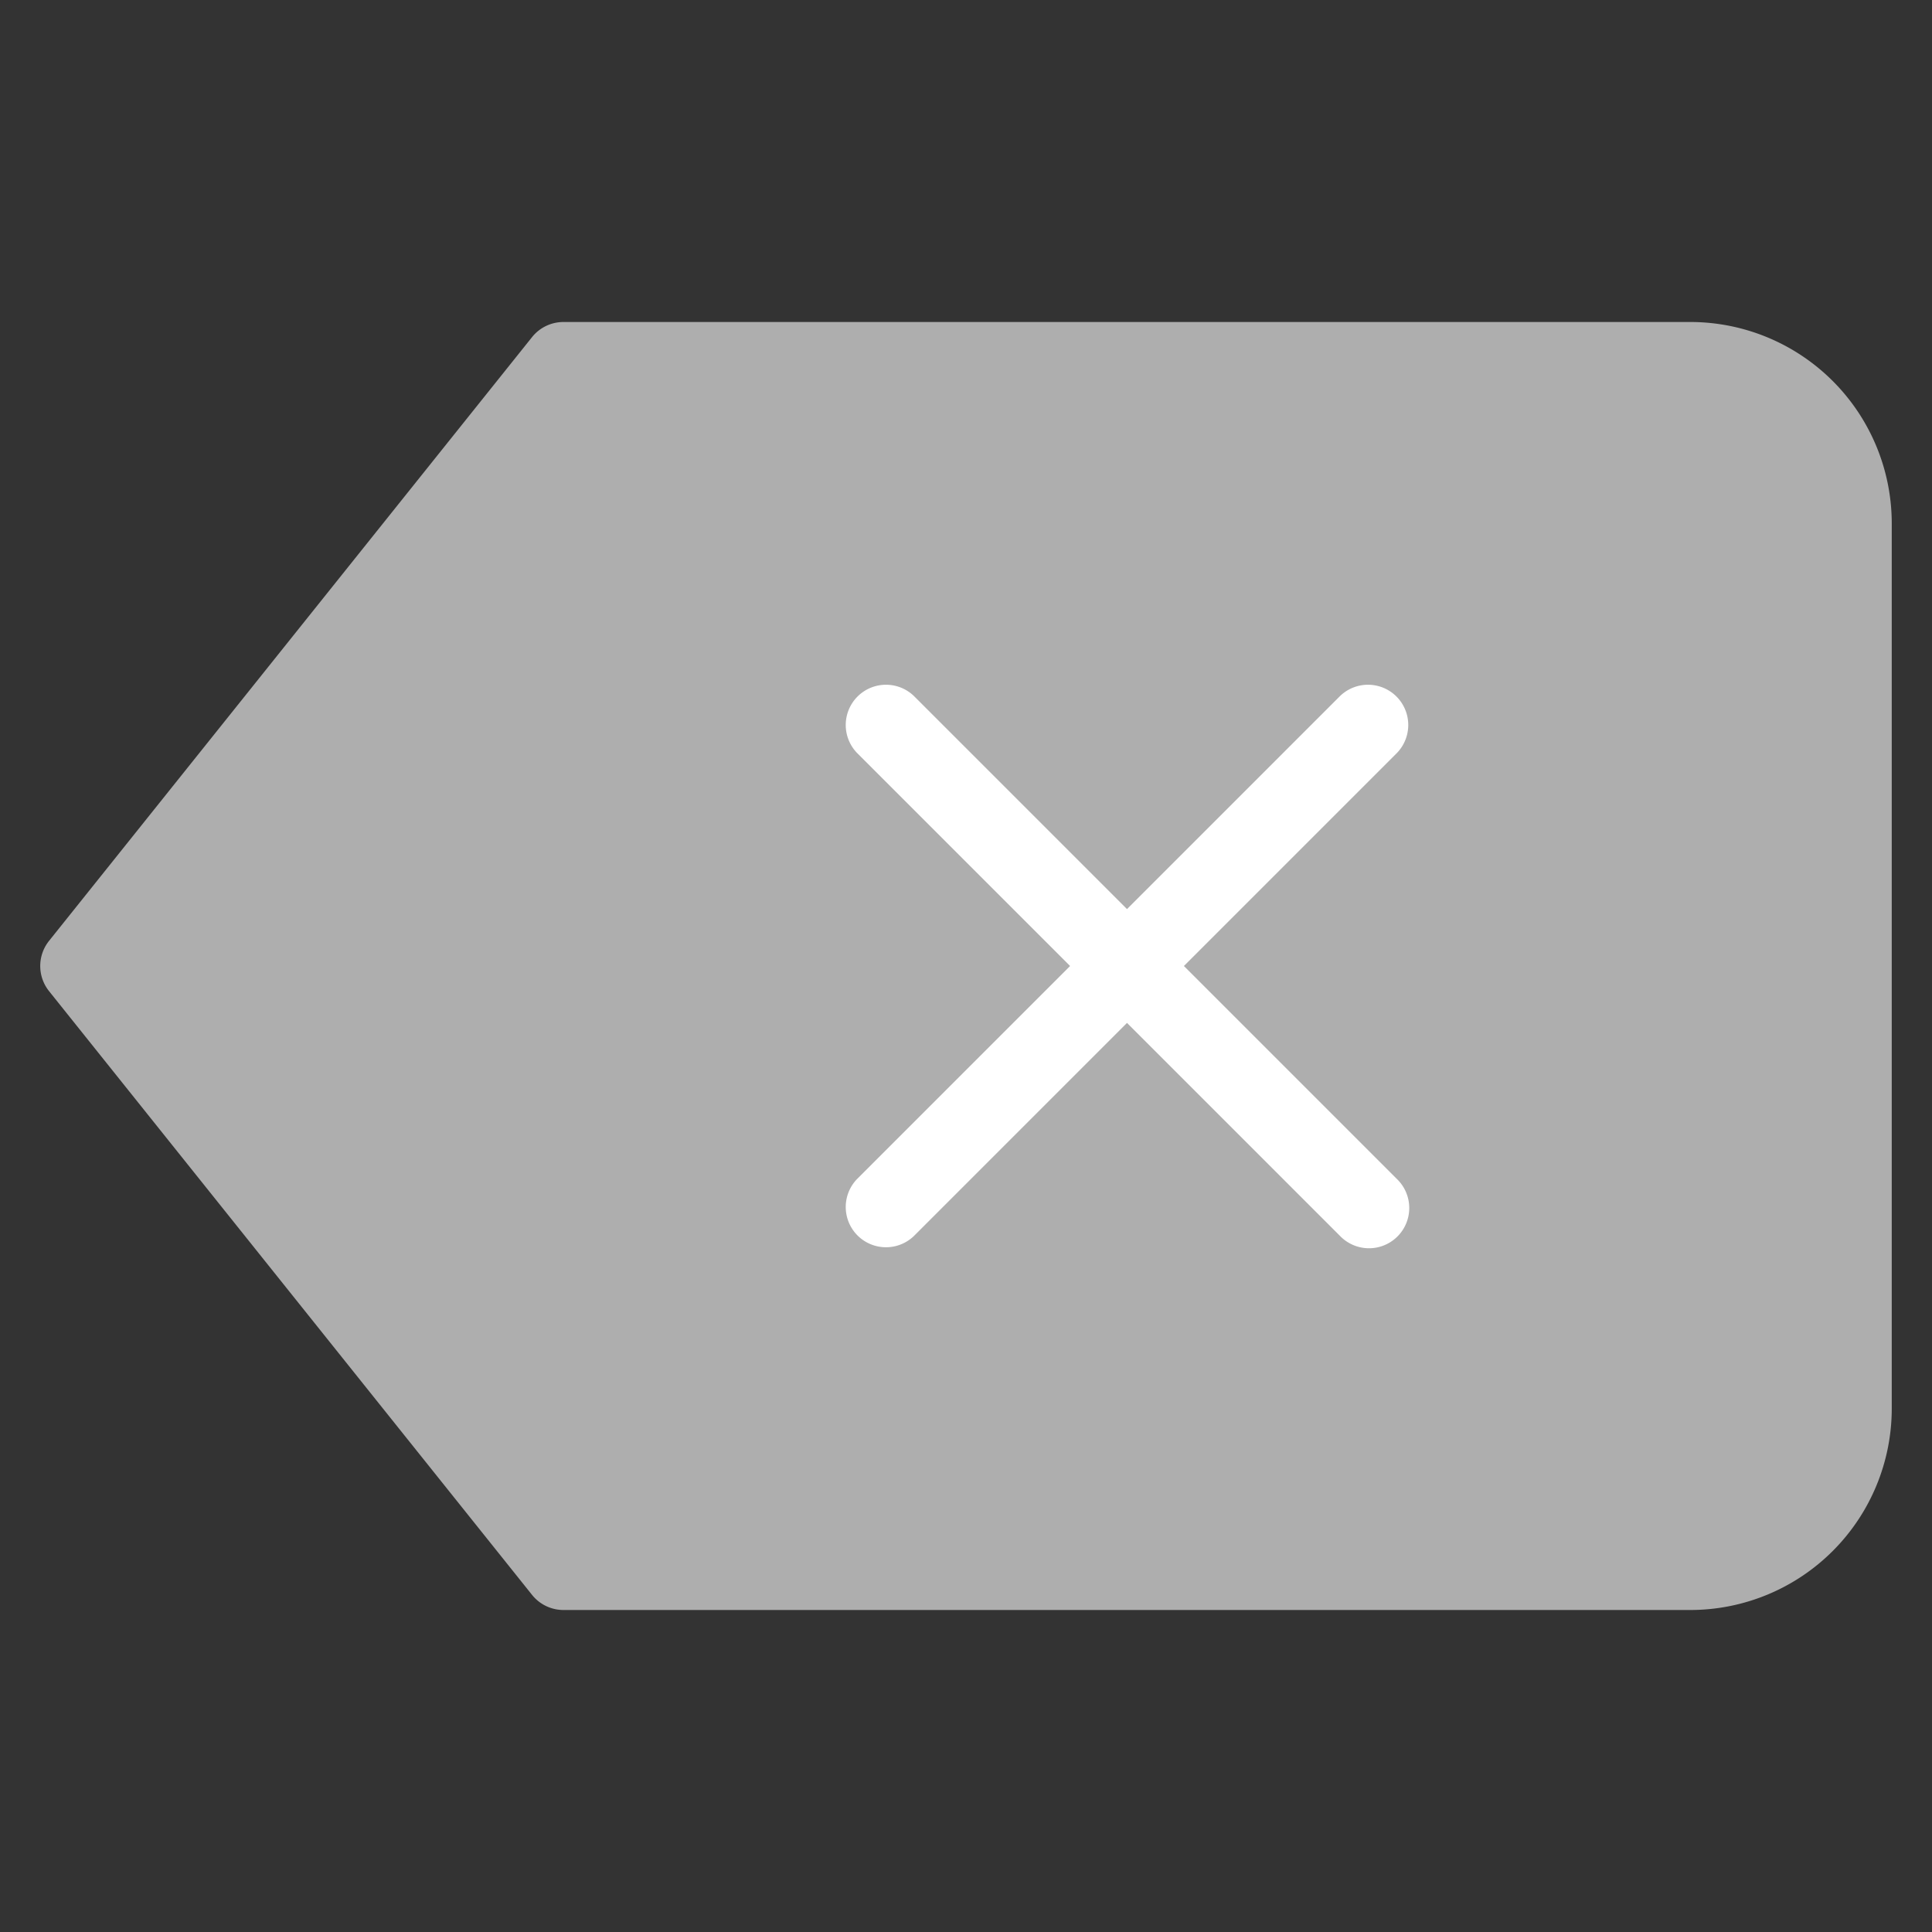 <svg xmlns="http://www.w3.org/2000/svg" height="48" width="48" viewBox="0 0 48 48"><rect x="0" y="0" width="48" height="48" fill="#333333" stroke="none"/><path d="M42,8H14a1,1,0,0,0-.781.375l-12,15a1,1,0,0,0,0,1.25l12,15A1,1,0,0,0,14,40H42a5.006,5.006,0,0,0,5-5V13A5.006,5.006,0,0,0,42,8Z" fill="#aeaeae"></path><path d="M34.707,29.293a1,1,0,0,1-1.389,1.439l-.025-.025L28,25.414l-5.293,5.293a1,1,0,0,1-1.414-1.414L26.586,24l-5.293-5.293a1,1,0,0,1,1.414-1.414L28,22.586l5.293-5.293a1,1,0,0,1,1.414,1.414L29.414,24Z" fill="#fff"></path></svg>